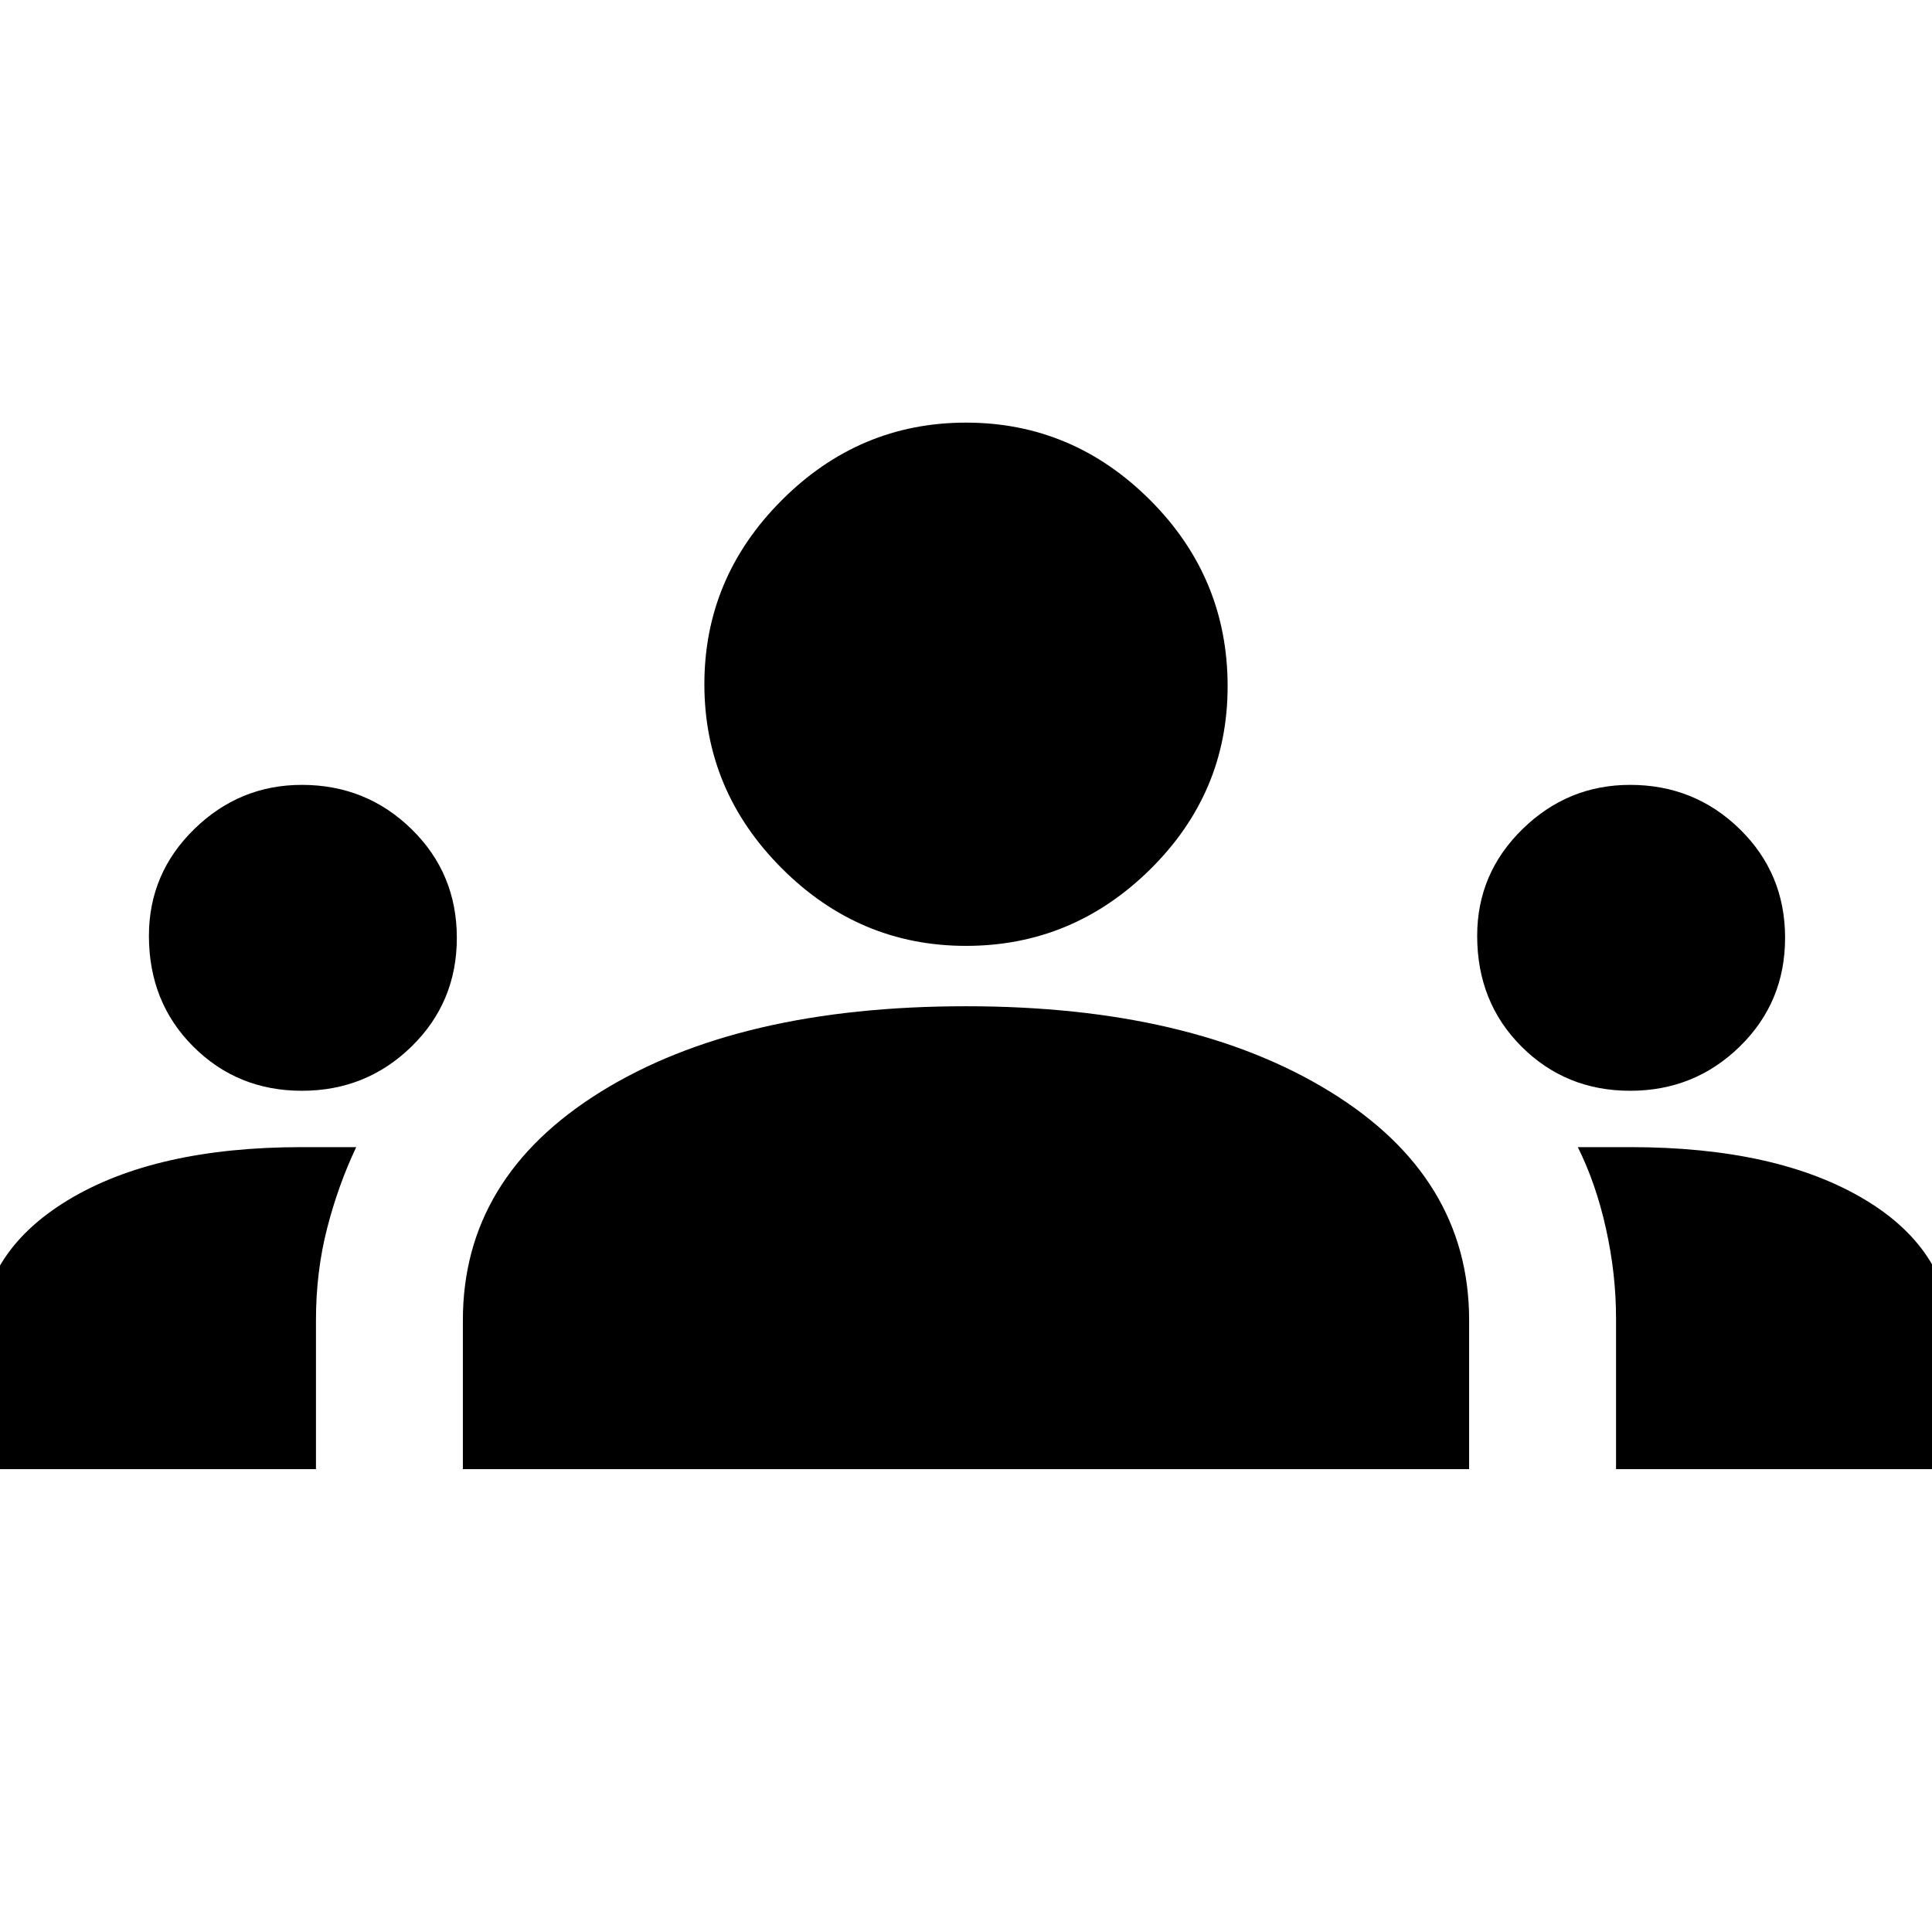 <svg xmlns="http://www.w3.org/2000/svg" height="48" width="48"><path d="M-.5 36.5v-3.15q0-2.2 2.175-3.525Q3.85 28.5 7.5 28.5h1.35q-.45.95-.725 2.025Q7.85 31.6 7.85 32.8v3.7Zm12 0v-3.7q0-3.55 3.425-5.675T24 25q5.6 0 9.05 2.125Q36.5 29.25 36.5 32.8v3.7Zm28.65 0v-3.75q0-1.1-.25-2.225t-.7-2.025H40.5q3.65 0 5.825 1.3 2.175 1.3 2.175 3.55v3.15ZM7.5 27.1q-1.6 0-2.7-1.1t-1.1-2.75q0-1.55 1.125-2.65Q5.95 19.5 7.5 19.5q1.6 0 2.725 1.1t1.125 2.7q0 1.6-1.125 2.7T7.5 27.1Zm33 0q-1.6 0-2.7-1.1t-1.1-2.75q0-1.55 1.125-2.65 1.125-1.1 2.675-1.1 1.6 0 2.725 1.1t1.125 2.7q0 1.6-1.125 2.7T40.5 27.1ZM24 23.5q-2.65 0-4.575-1.925Q17.5 19.65 17.5 17q0-2.65 1.925-4.575Q21.35 10.5 24 10.5q2.65 0 4.575 1.925Q30.5 14.35 30.5 17.05q0 2.65-1.925 4.55T24 23.5Z"/></svg>